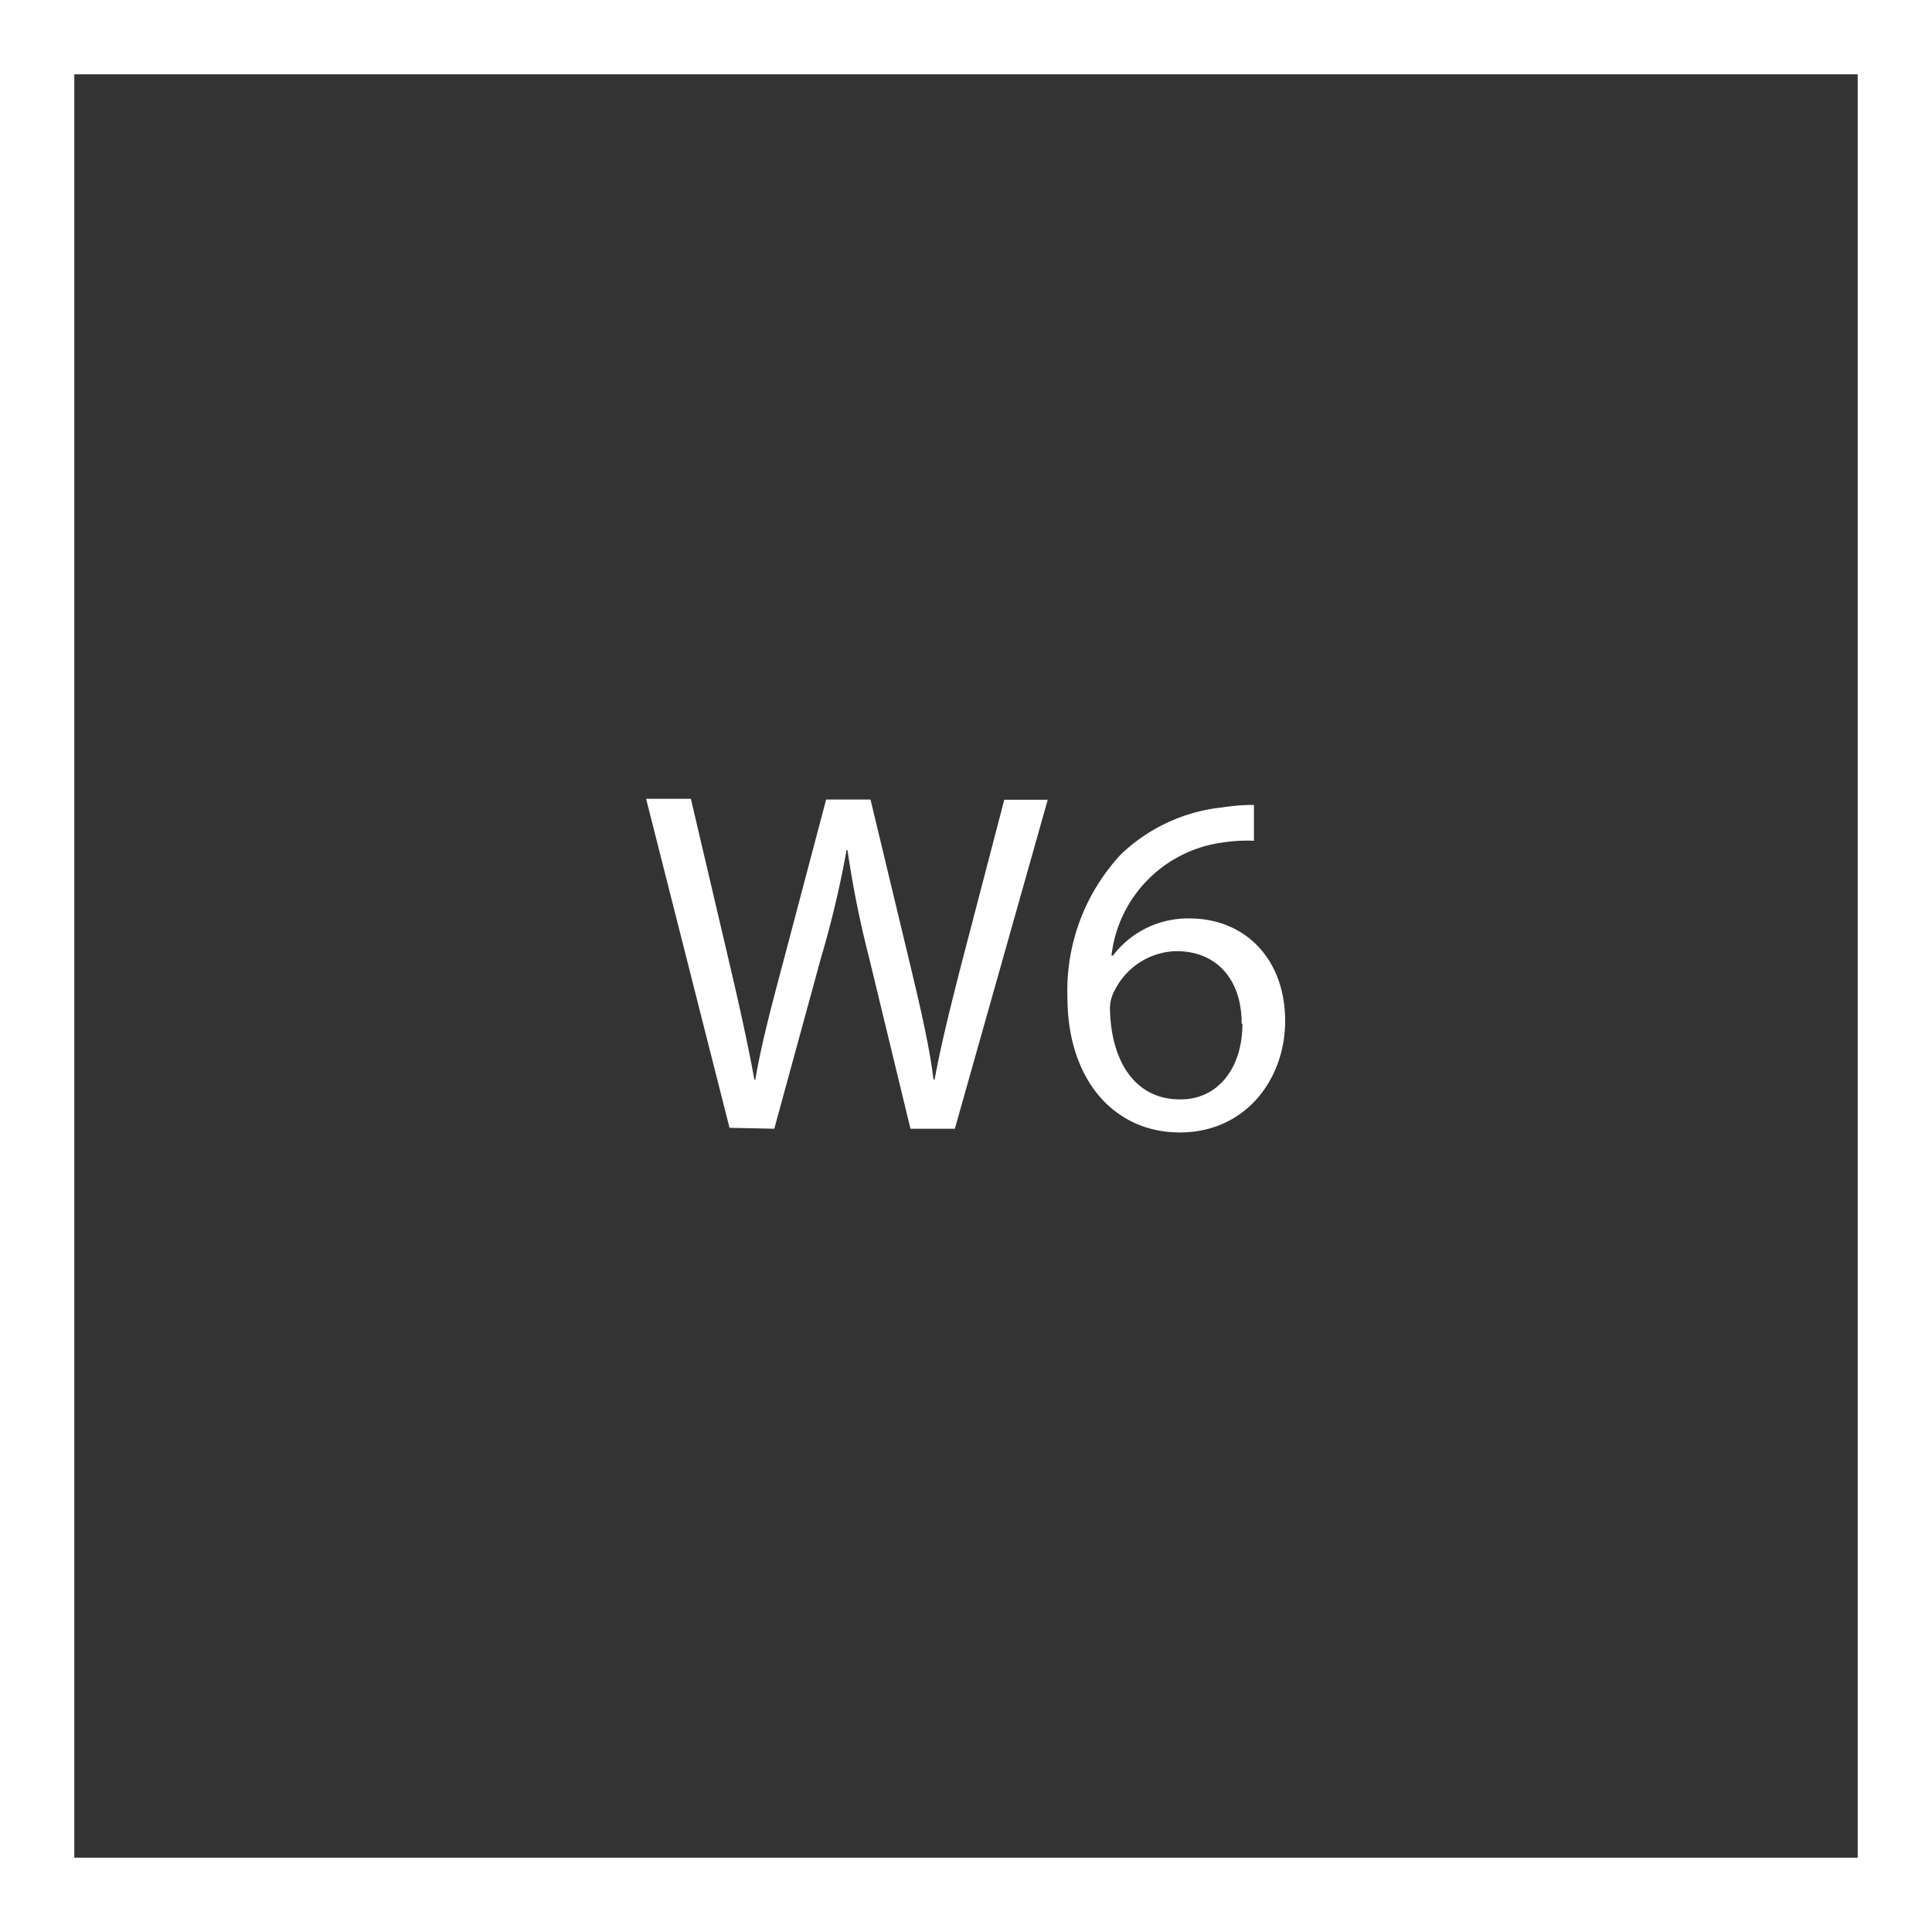 <svg id="Ebene_1" data-name="Ebene 1" xmlns="http://www.w3.org/2000/svg" viewBox="0 0 104 104"><rect x="0" y="0" width="104" height="104" fill="#333333" stroke="none"/><defs><style>.cls-1{fill:#fff;}.cls-2{fill:none;stroke:#fff;stroke-miterlimit:10;stroke-width:4px;}</style></defs><path class="cls-1" d="M7186.77,7208.21l-4.49-17.71h2.41l2.11,9c.52,2.21,1,4.42,1.31,6.12h.05c.29-1.76.84-3.86,1.45-6.15l2.36-8.93h2.39l2.16,9c.5,2.1,1,4.2,1.23,6.07h.06c.37-2,.86-3.92,1.42-6.13l2.33-8.93h2.34l-5,17.71h-2.39l-2.23-9.22a55.09,55.09,0,0,1-1.16-5.78h-.05a53.61,53.61,0,0,1-1.37,5.78l-2.52,9.22Z" transform="translate(-7147.5 -7147.5)"/><path class="cls-1" d="M7215,7192.76a8.35,8.35,0,0,0-1.73.1,6.94,6.94,0,0,0-5.94,6.08h.08a5.07,5.07,0,0,1,4.12-2c3,0,5.15,2.19,5.15,5.52,0,3.13-2.13,6-5.67,6s-6.05-2.84-6.05-7.28a10.75,10.75,0,0,1,2.89-7.7,9.3,9.3,0,0,1,5.47-2.52,10.43,10.43,0,0,1,1.68-.13Zm-.66,9.85c0-2.44-1.39-3.91-3.52-3.91a3.81,3.81,0,0,0-3.31,2.1,2,2,0,0,0-.26,1c.05,2.81,1.34,4.88,3.76,4.88C7213,7206.71,7214.38,7205.06,7214.38,7202.61Z" transform="translate(-7147.5 -7147.5)"/><rect class="cls-2" x="2" y="2" width="100" height="100"/></svg>